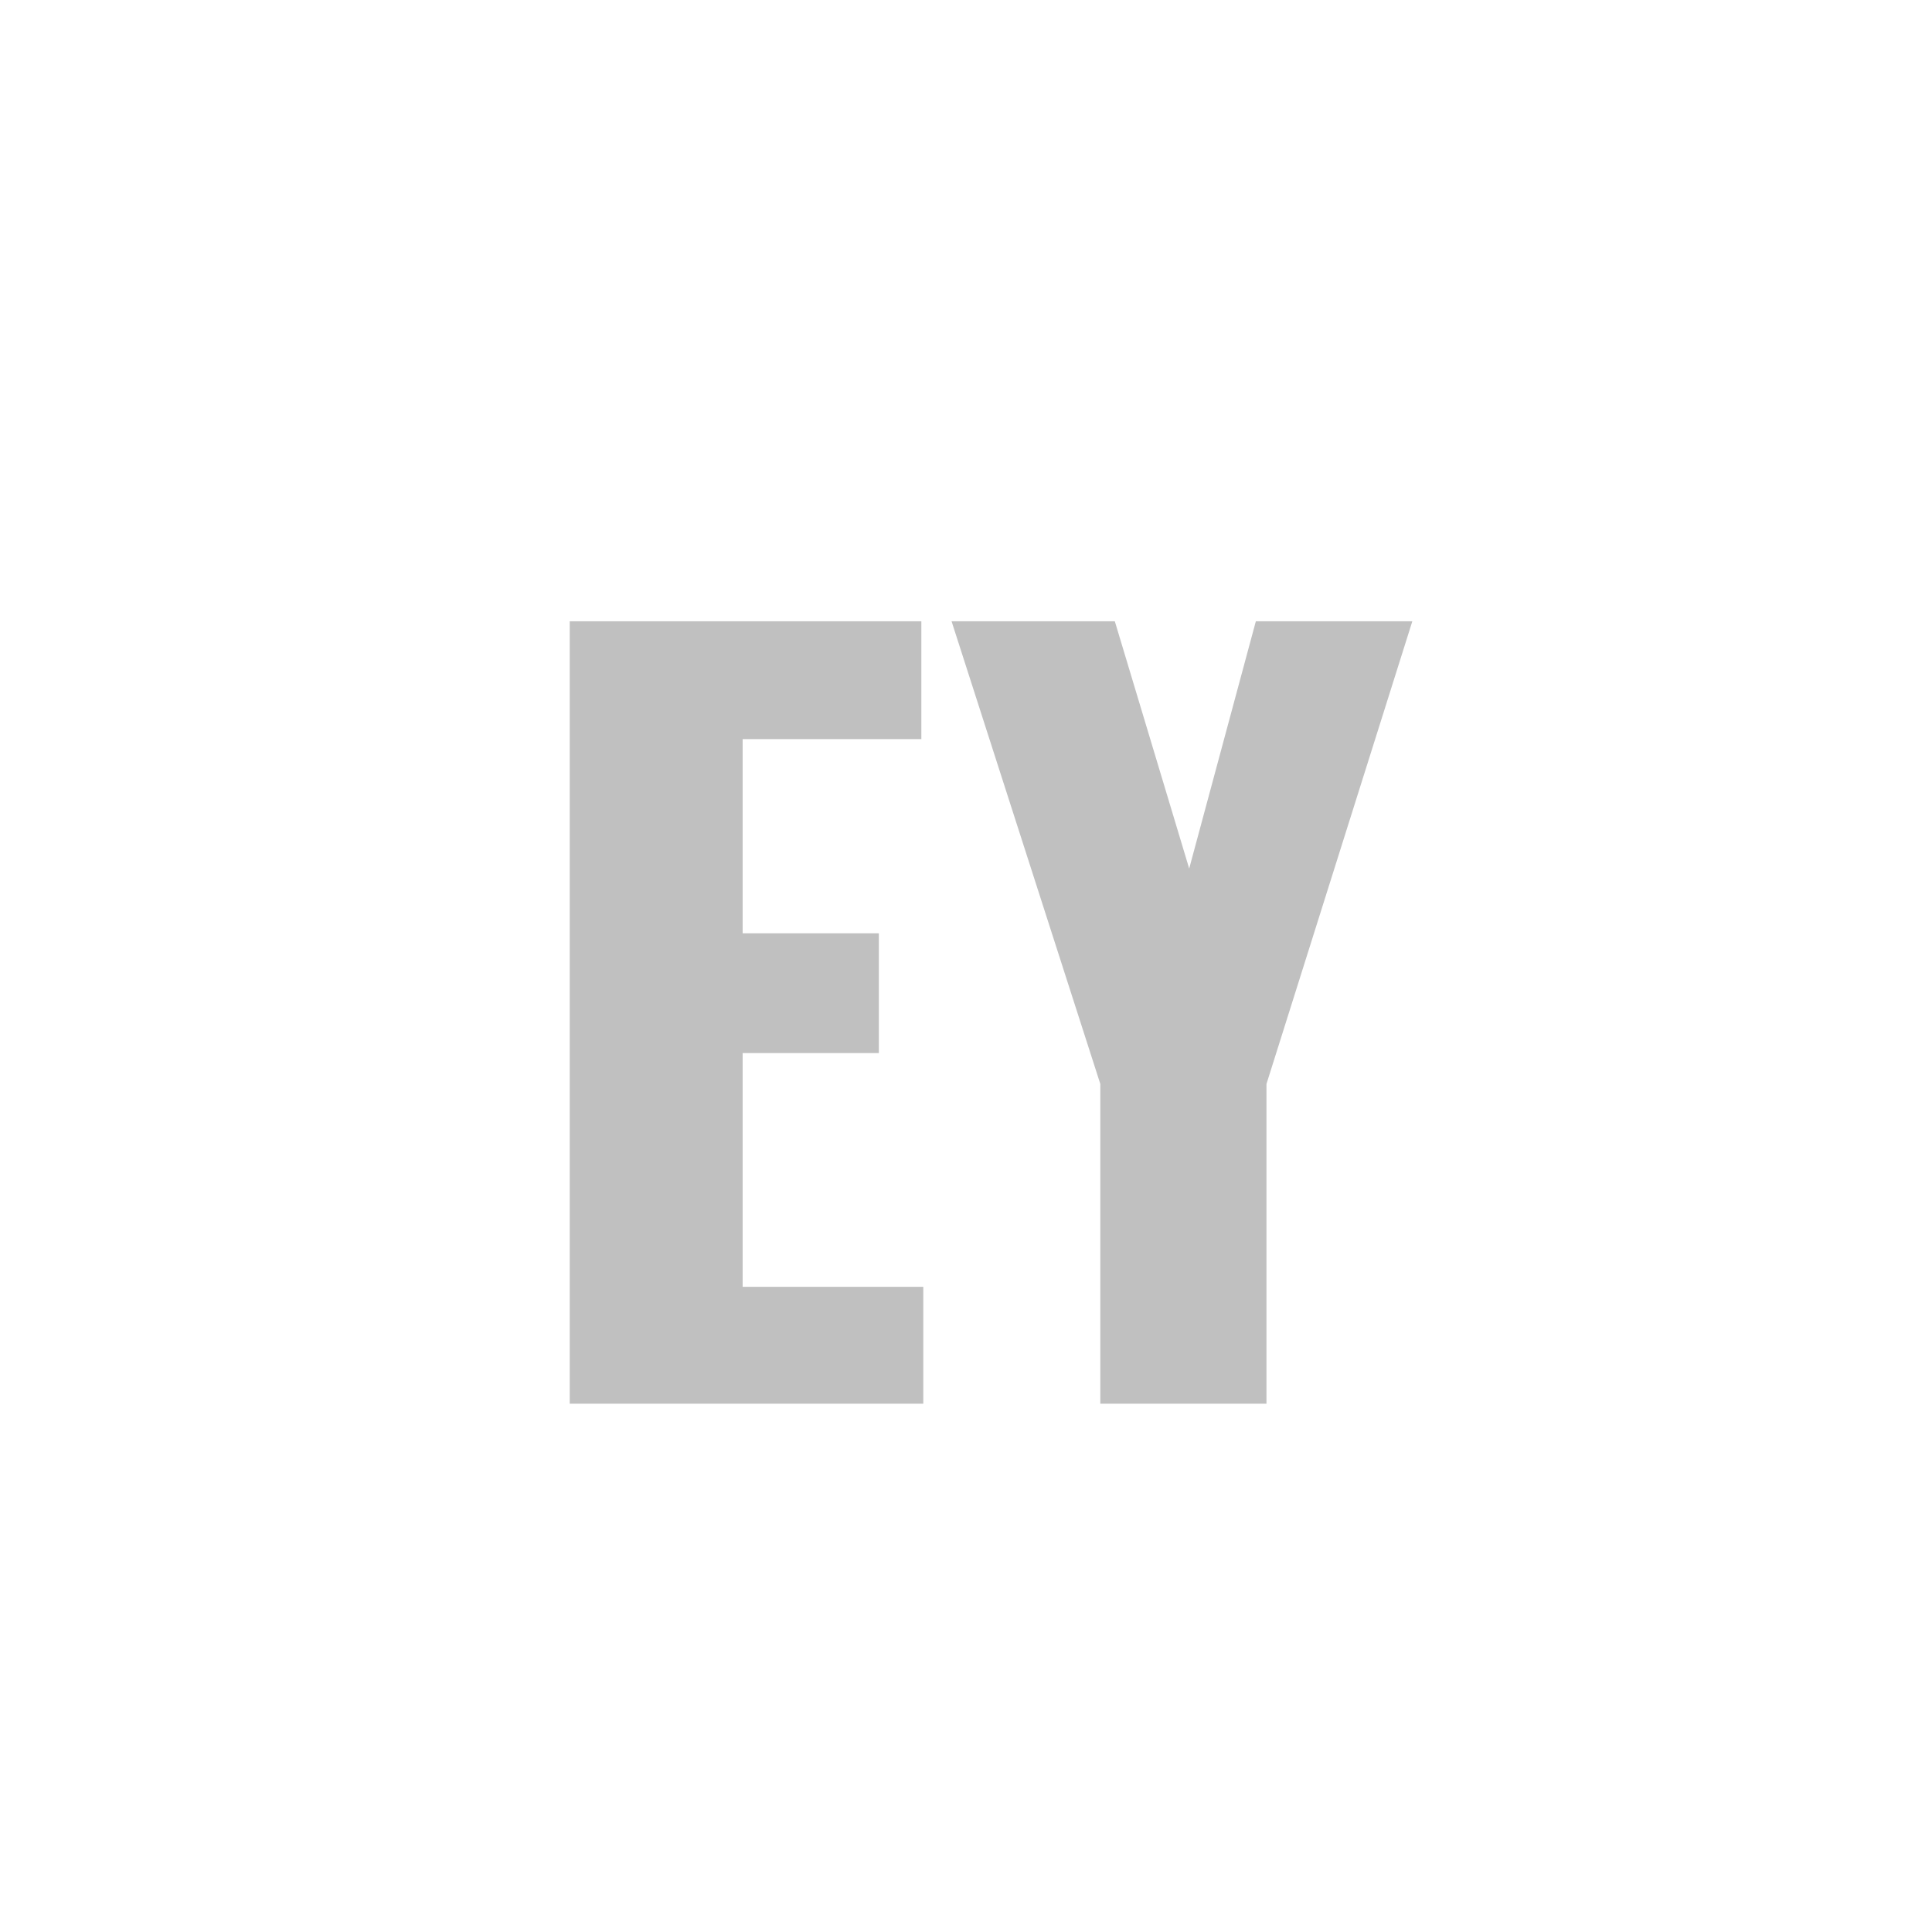 <svg width="128" height="128" viewBox="0 0 128 128" fill="none" xmlns="http://www.w3.org/2000/svg">
<path d="M37.746 93V41.16H61.042V48.968H49.202V61.832H58.226V69.768H49.202V85.256H61.17V93H37.746ZM72.899 93V71.816L63.043 41.16H73.859L78.787 57.544L83.203 41.16H93.571L83.907 71.816V93H72.899Z" fill="#C0C0C0"/>
</svg>
